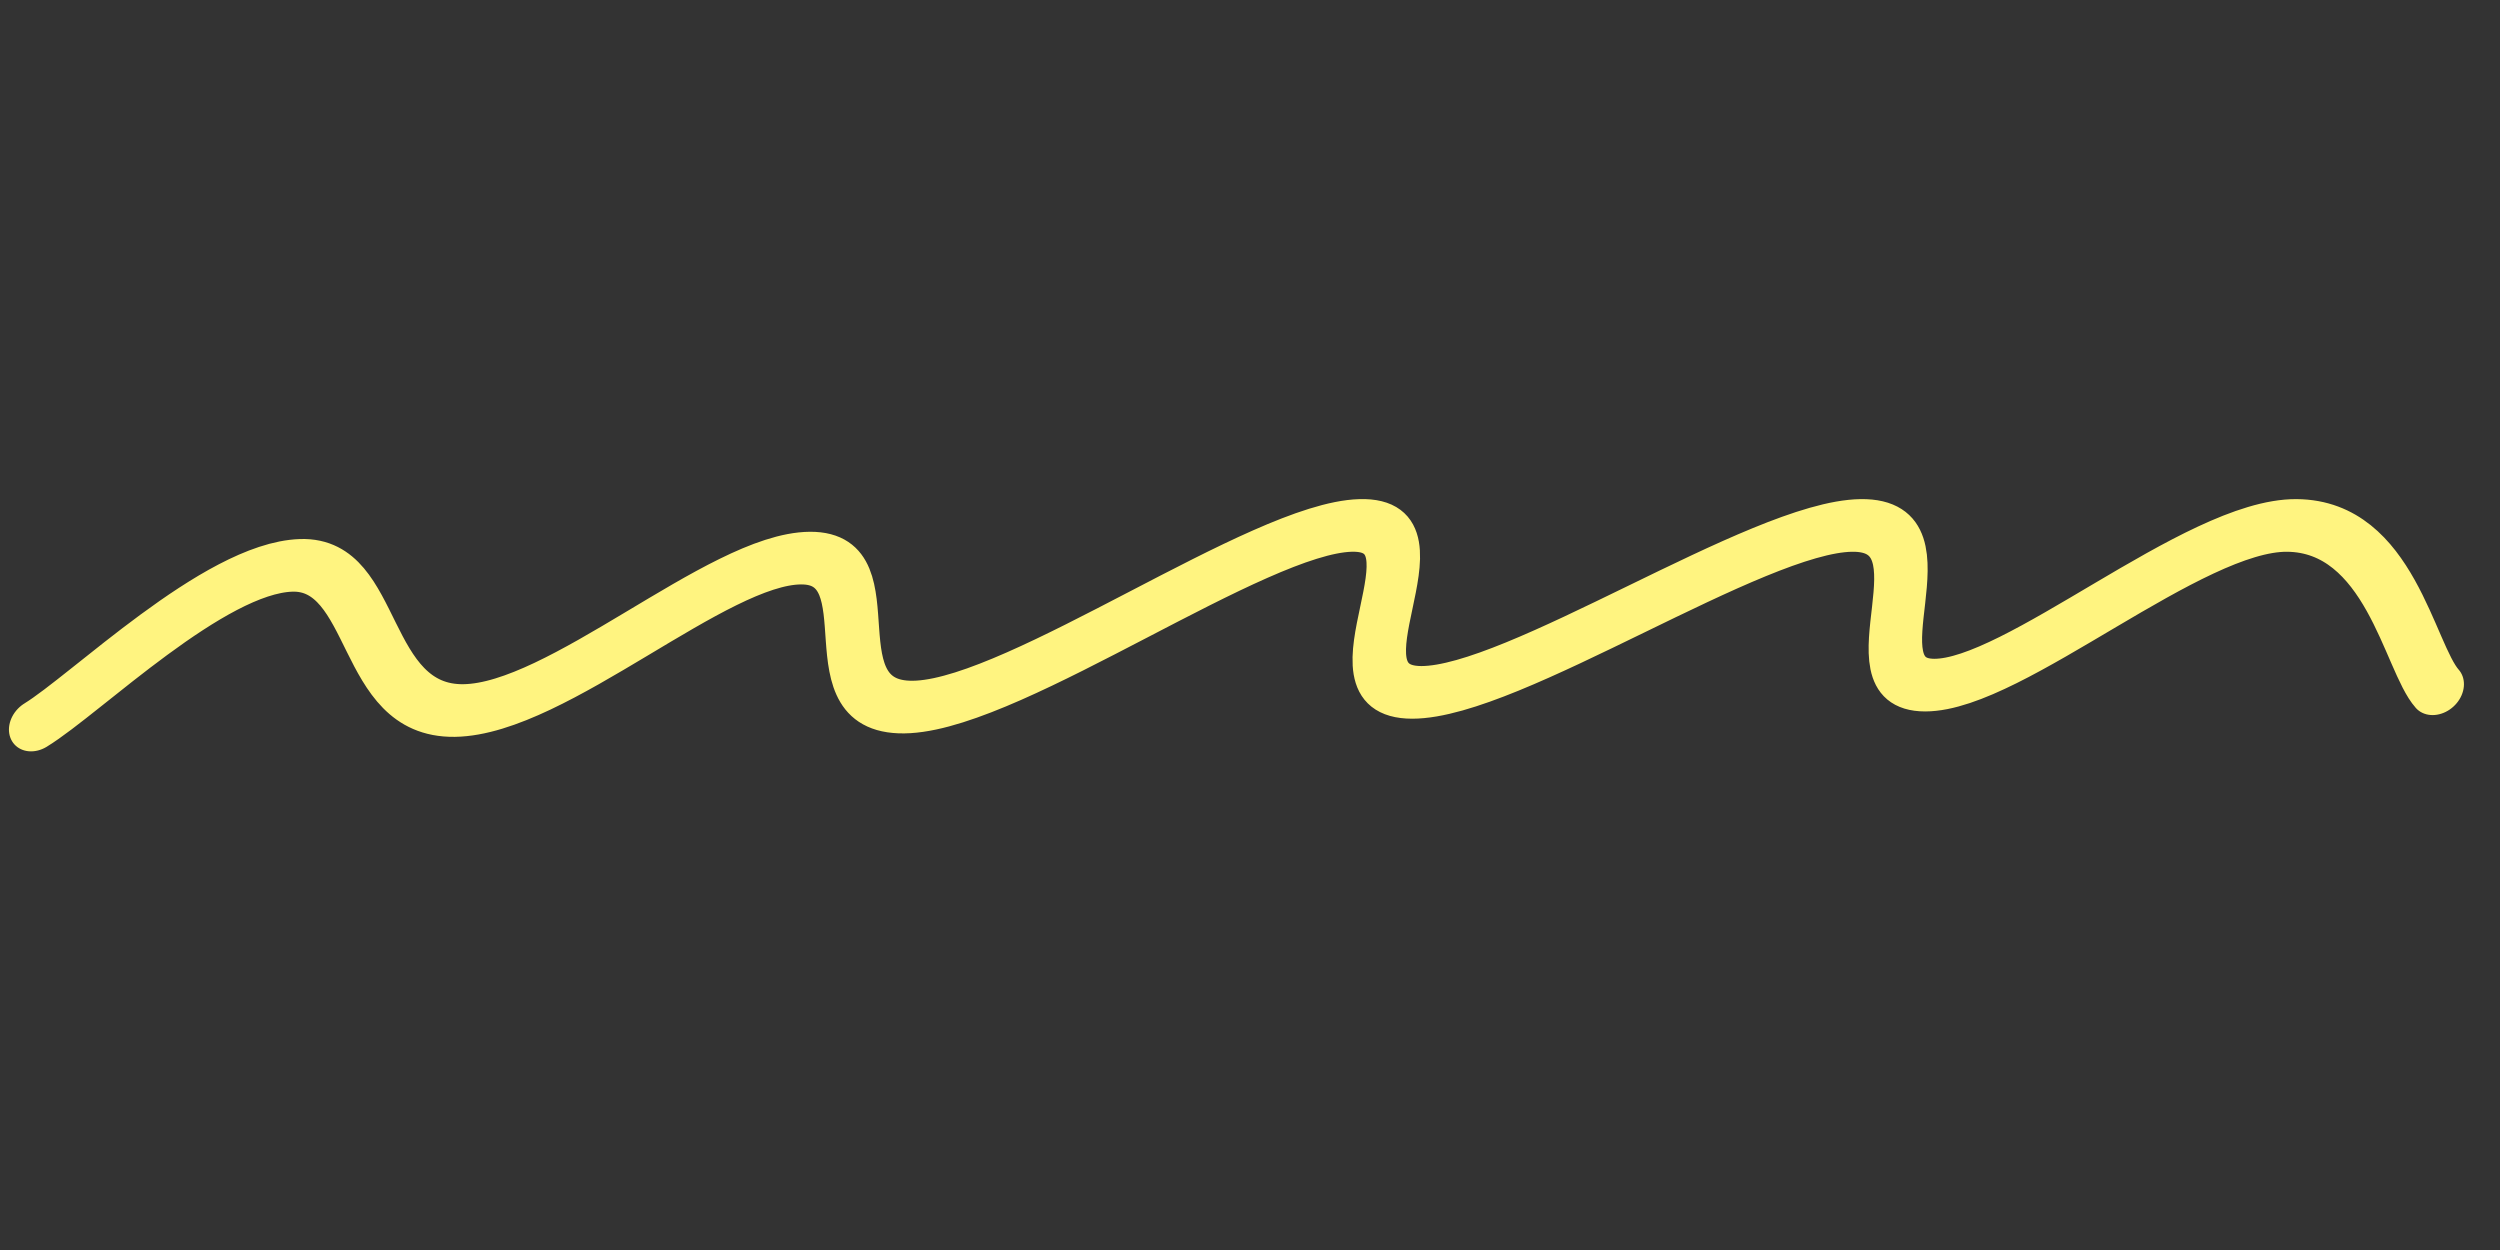 <svg xmlns="http://www.w3.org/2000/svg" version="1.1" xmlns:xlink="http://www.w3.org/1999/xlink" xmlns:svgjs="http://svgjs.dev/svgjs" viewBox="0 0 800 400"><rect x="0" y="0" width="800" height="400" fill="#333333" stroke="none"/><path d="M117.204,183.154C128.292,175.532,154.456,144.421,174.552,143.728C194.648,143.035,196.894,179.916,221.147,179.57C245.4,179.223,278.345,142.109,300,141.935C321.655,141.762,307.168,180.233,333.154,178.674C359.14,177.115,410.502,134.564,434.409,133.871C458.315,133.178,432.903,175.09,456.81,175.09C480.717,175.09,533.638,134.217,558.065,133.871C582.491,133.524,562.366,173.297,583.154,173.297C603.943,173.297,641.338,133.698,665.591,133.871C689.845,134.044,700.287,166.398,708.602,174.194" fill="none" stroke-width="13" stroke="#fff480" stroke-linecap="round" transform="matrix(1.296,-4.7116306830223665e-17,-0.228,1.296,-98.723,-5.355)" stroke-dasharray="0 0"></path><defs><linearGradient id="SvgjsLinearGradient1003"><stop stop-color="hsl(37, 99%, 67%)" offset="0"></stop><stop stop-color="hsl(316, 73%, 52%)" offset="1"></stop></linearGradient></defs></svg>